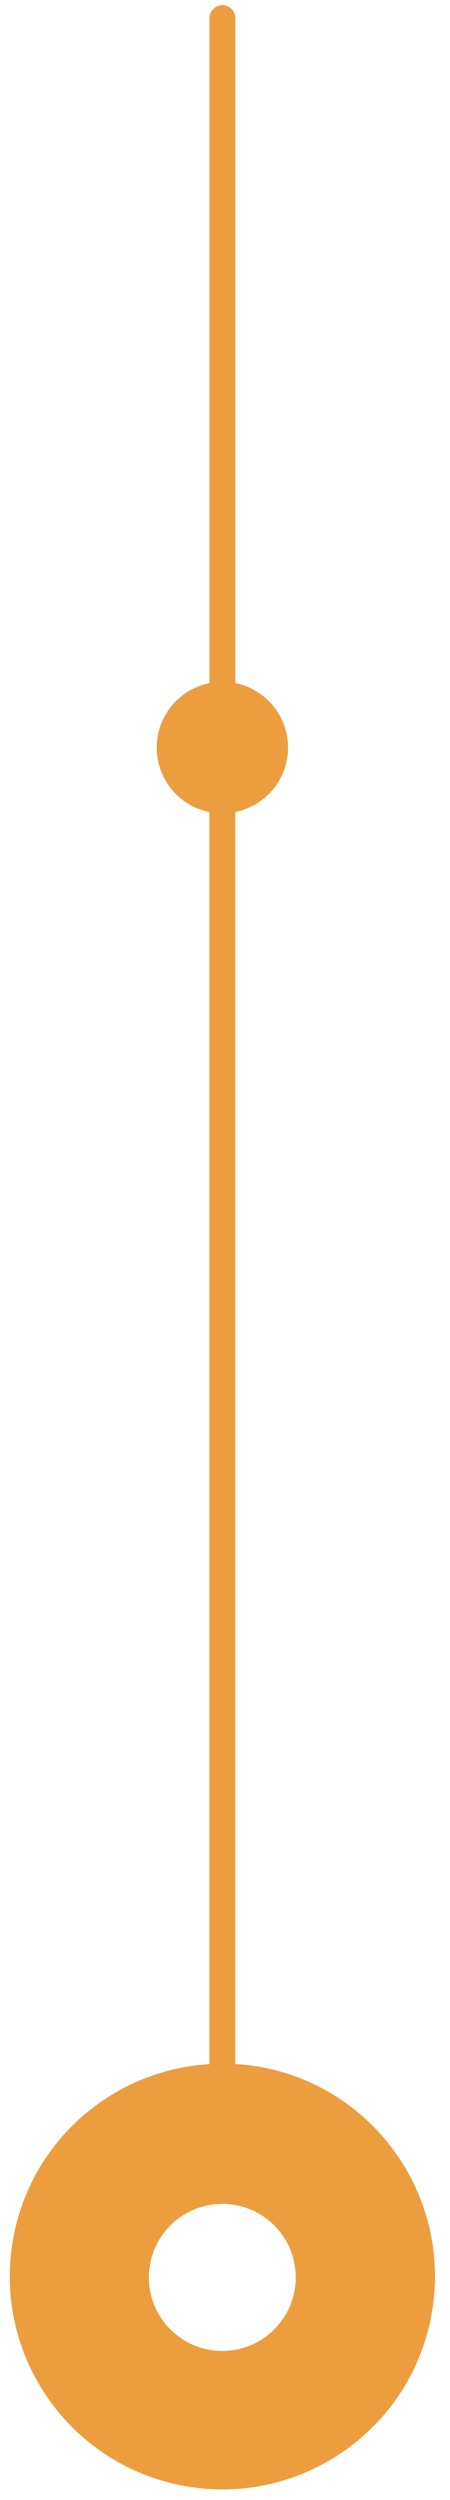 <svg width="11" height="61" viewBox="0 0 22 122" xmlns="http://www.w3.org/2000/svg"><title>Second</title><path d="M12.993 100.918c-.5-.104-.995-.157-1.49-.19v-61.1c1.47-.295 2.578-1.59 2.578-3.146 0-1.556-1.105-2.852-2.574-3.147V.885c0-.348-.286-.634-.634-.634-.35 0-.633.29-.633.637v32.45c-1.47.295-2.578 1.59-2.578 3.147 0 1.555 1.106 2.85 2.576 3.146v61.1c-4.562.275-8.56 3.55-9.54 8.24-1.172 5.617 2.43 11.122 8.05 12.295 5.62 1.172 11.124-2.43 12.297-8.05 1.173-5.618-2.43-11.124-8.05-12.296zM10.87 114.73c-1.982 0-3.59-1.607-3.59-3.588 0-1.983 1.608-3.59 3.59-3.59 1.982 0 3.588 1.607 3.588 3.59 0 1.98-1.606 3.588-3.588 3.588z" fill="#EC9E3F" fill-rule="evenodd"/></svg>